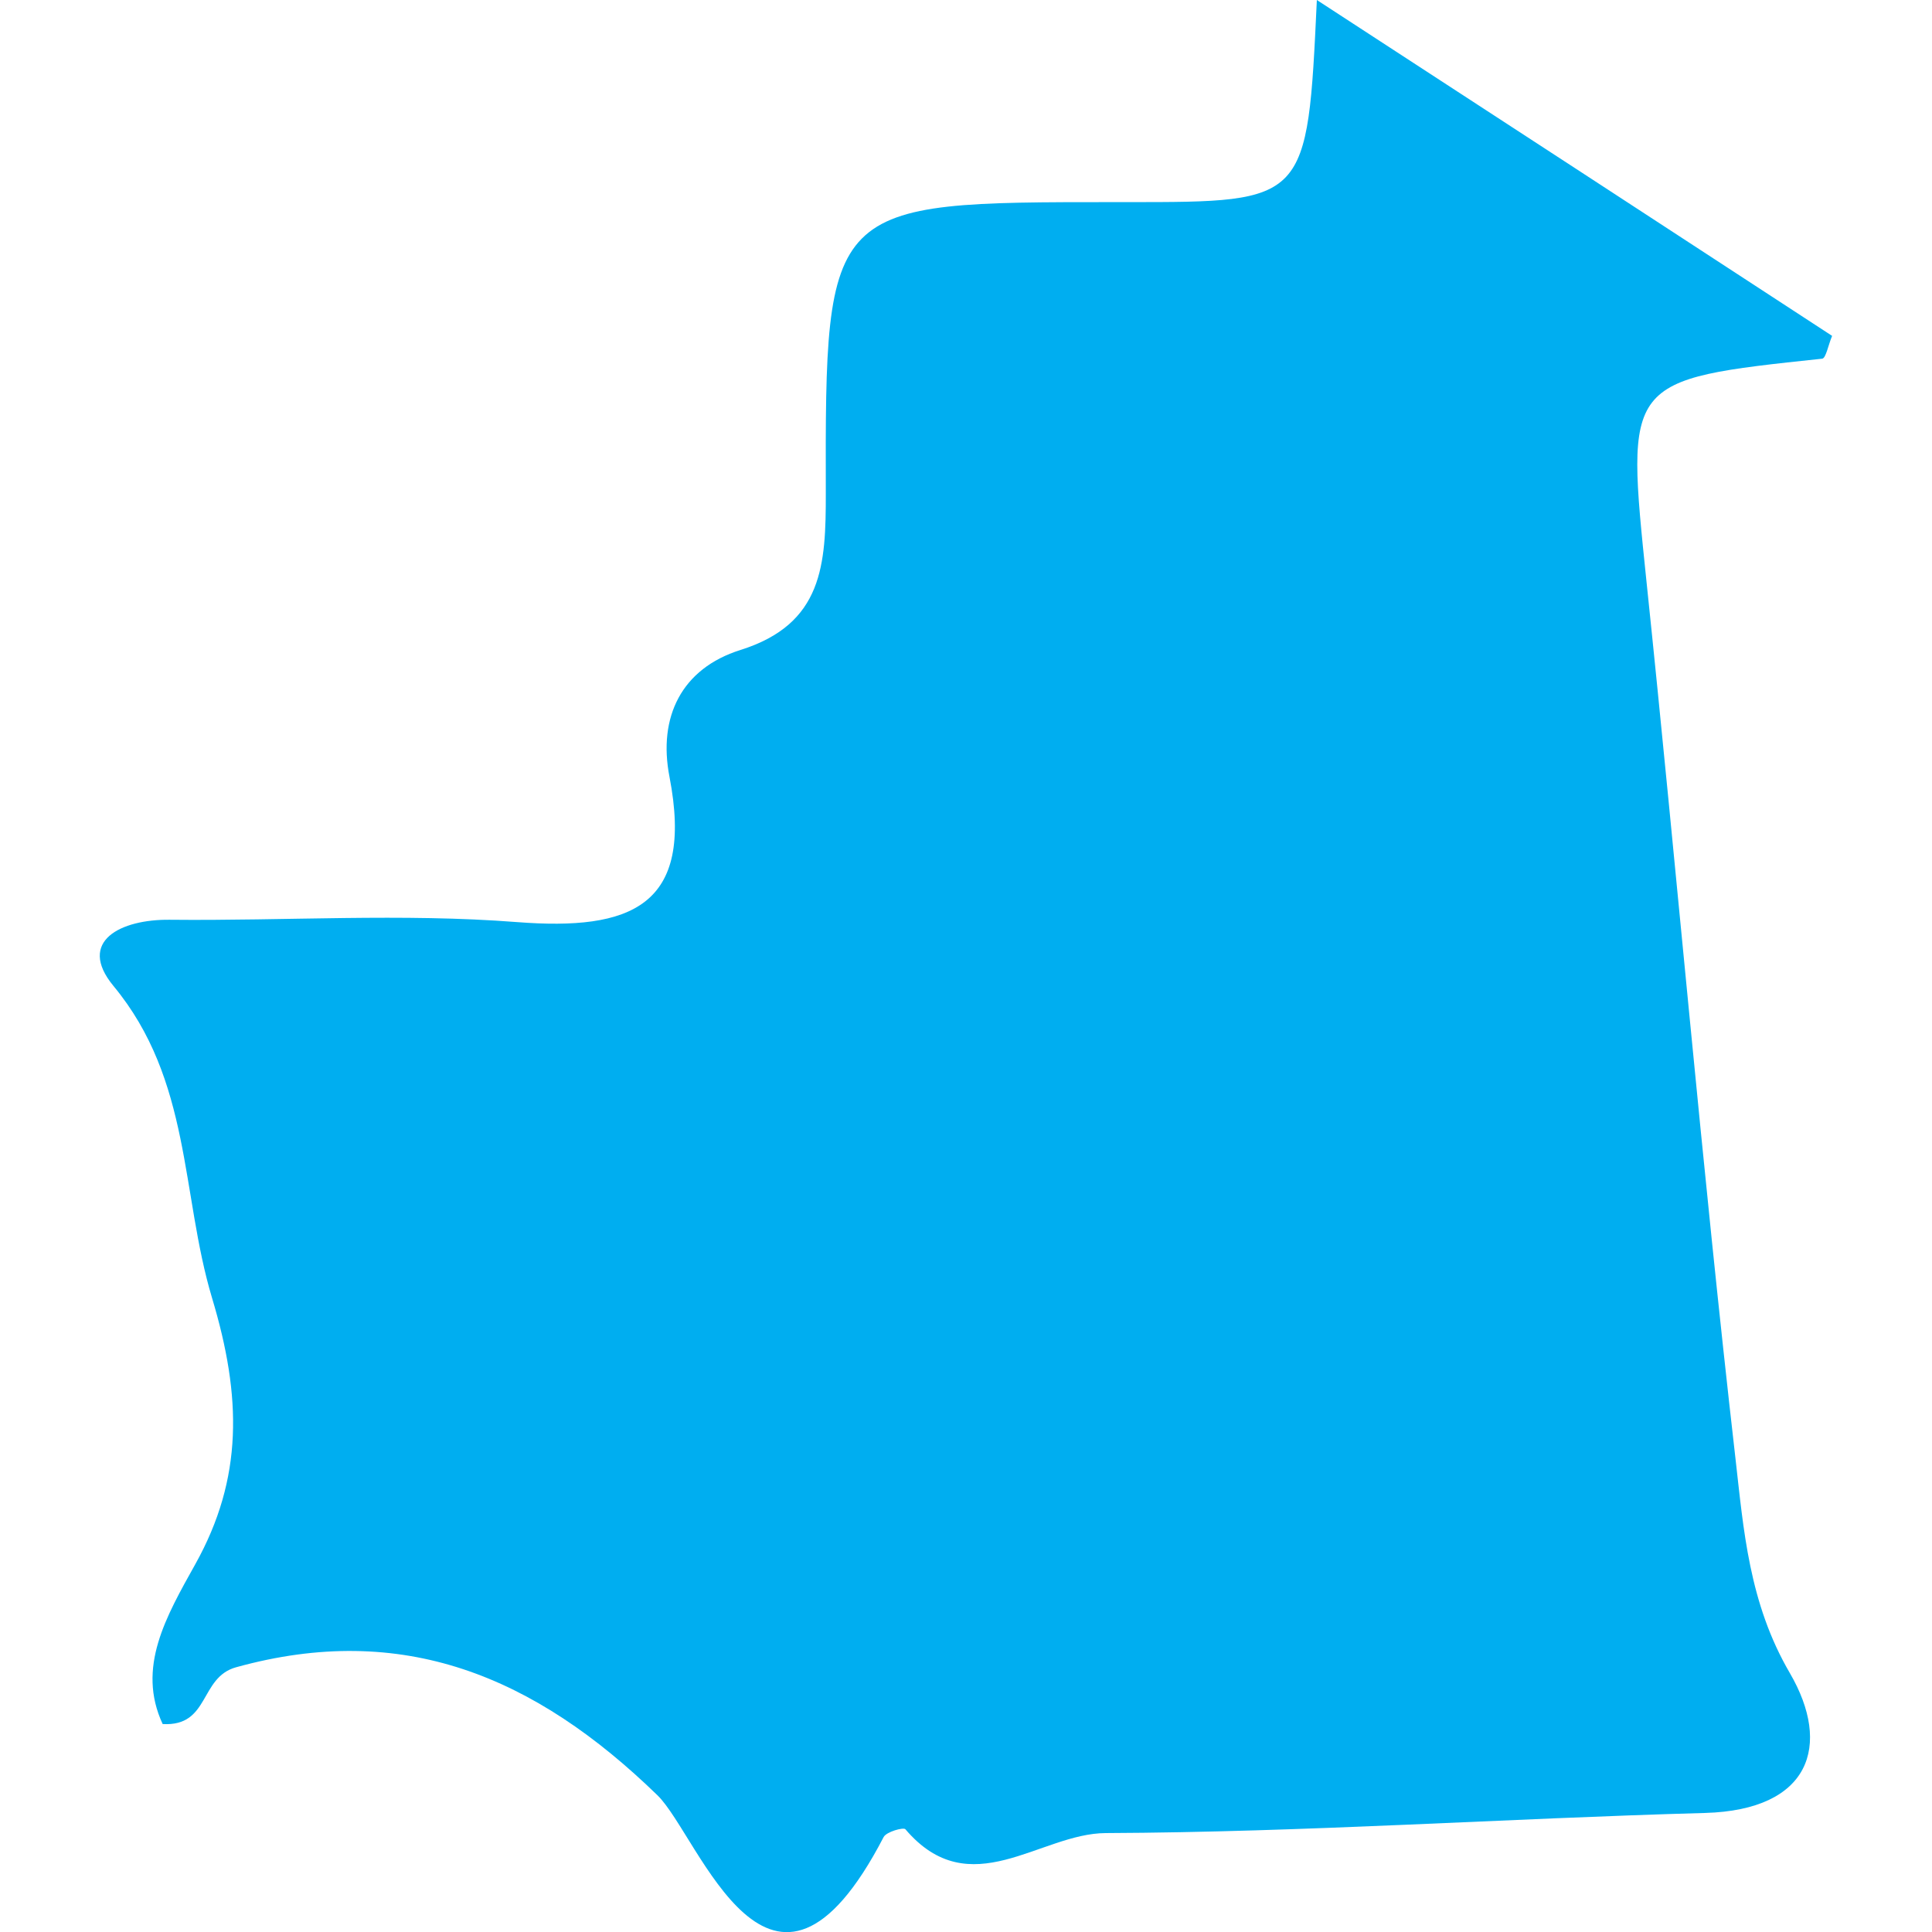<?xml version="1.0" encoding="iso-8859-1"?>
<!-- Generator: Adobe Illustrator 16.0.0, SVG Export Plug-In . SVG Version: 6.00 Build 0)  -->
<!DOCTYPE svg PUBLIC "-//W3C//DTD SVG 1.1//EN" "http://www.w3.org/Graphics/SVG/1.1/DTD/svg11.dtd">
<svg version="1.1" id="Capa_1" xmlns="http://www.w3.org/2000/svg" xmlns:xlink="http://www.w3.org/1999/xlink" x="0px" y="0px"
	 width="22.186px" height="22.186px" viewBox="0 0 22.186 22.186" style="enable-background:new 0 0 22.186 22.186;"
	 xml:space="preserve">
<g>
	<path style="fill:#00aef0;"  d="M5.939,10.589c-1.322-0.103-2.658-0.013-3.988-0.027c-0.564-0.007-1.071,0.246-0.649,0.759
		c0.898,1.083,0.774,2.387,1.133,3.584c0.341,1.134,0.359,2.069-0.192,3.057c-0.335,0.601-0.677,1.188-0.375,1.836
		c0.543,0.031,0.42-0.535,0.843-0.652c1.913-0.53,3.427,0.098,4.84,1.471c0.482,0.471,1.299,2.977,2.596,0.479
		c0.031-0.061,0.227-0.115,0.25-0.09c0.744,0.874,1.543,0.047,2.301,0.044c2.295-0.01,4.588-0.168,6.882-0.231
		c1.211-0.034,1.455-0.778,0.975-1.604c-0.472-0.807-0.532-1.646-0.627-2.477c-0.384-3.348-0.67-6.705-1.02-10.054
		c-0.24-2.326-0.26-2.323,2.017-2.565c0.043-0.005,0.069-0.155,0.114-0.262C19.129,2.609,17.218,1.365,15.122,0
		c-0.109,2.321-0.109,2.321-2.174,2.321c-0.052,0-0.102,0-0.153,0c-3.302,0-3.32,0-3.312,3.342c0.001,0.819-0.03,1.502-0.98,1.801
		C7.828,7.676,7.554,8.232,7.688,8.921C7.976,10.412,7.239,10.689,5.939,10.589z"/>
</g>
<g>
</g>
<g>
</g>
<g>
</g>
<g>
</g>
<g>
</g>
<g>
</g>
<g>
</g>
<g>
</g>
<g>
</g>
<g>
</g>
<g>
</g>
<g>
</g>
<g>
</g>
<g>
</g>
<g>
</g>
</svg>
